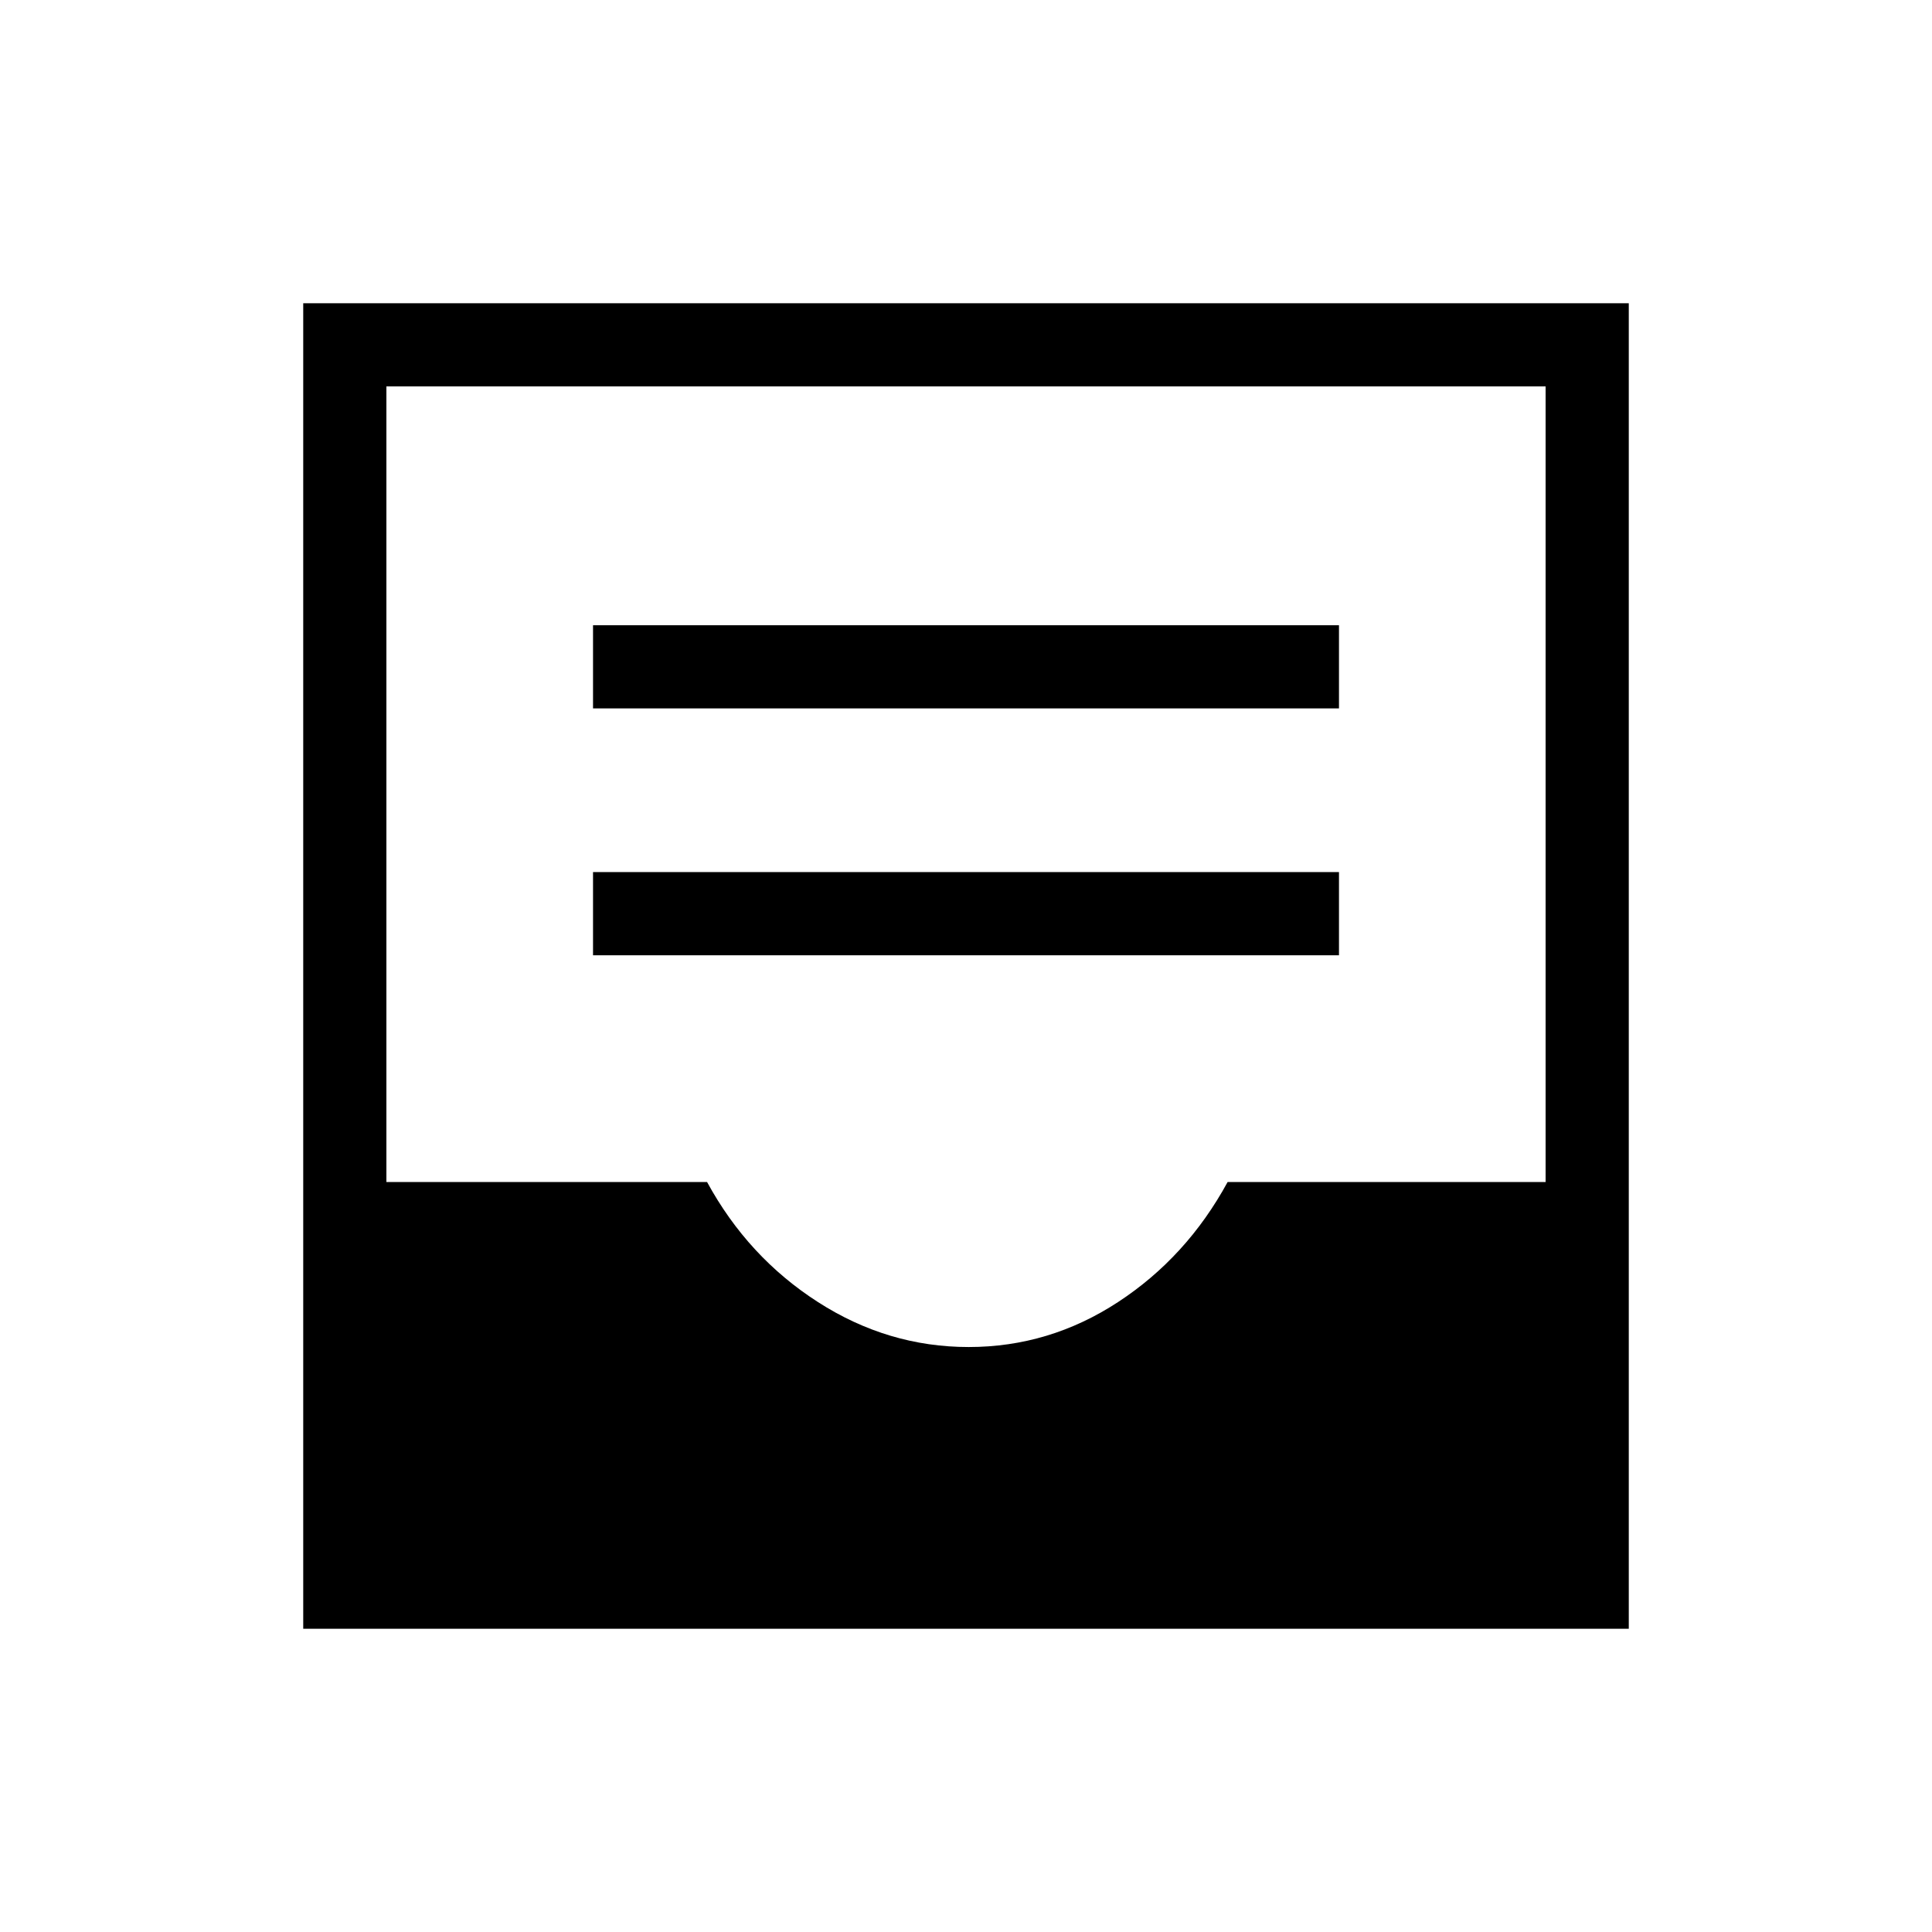 <svg xmlns="http://www.w3.org/2000/svg" height="40" viewBox="0 -960 960 960" width="40"><path d="M294.67-485.33h370.66v-41.34H294.67v41.34Zm0-122.67h370.66v-41.33H294.67V-608Zm-144 457.33v-658.66h658.66v658.66H150.67Zm330.64-140q40.09 0 74.22-22.33 34.14-22.33 54.47-59.67h158V-768H192v395.33h159.33q20.34 37.34 55.12 59.67t74.86 22.33Z"/></svg>